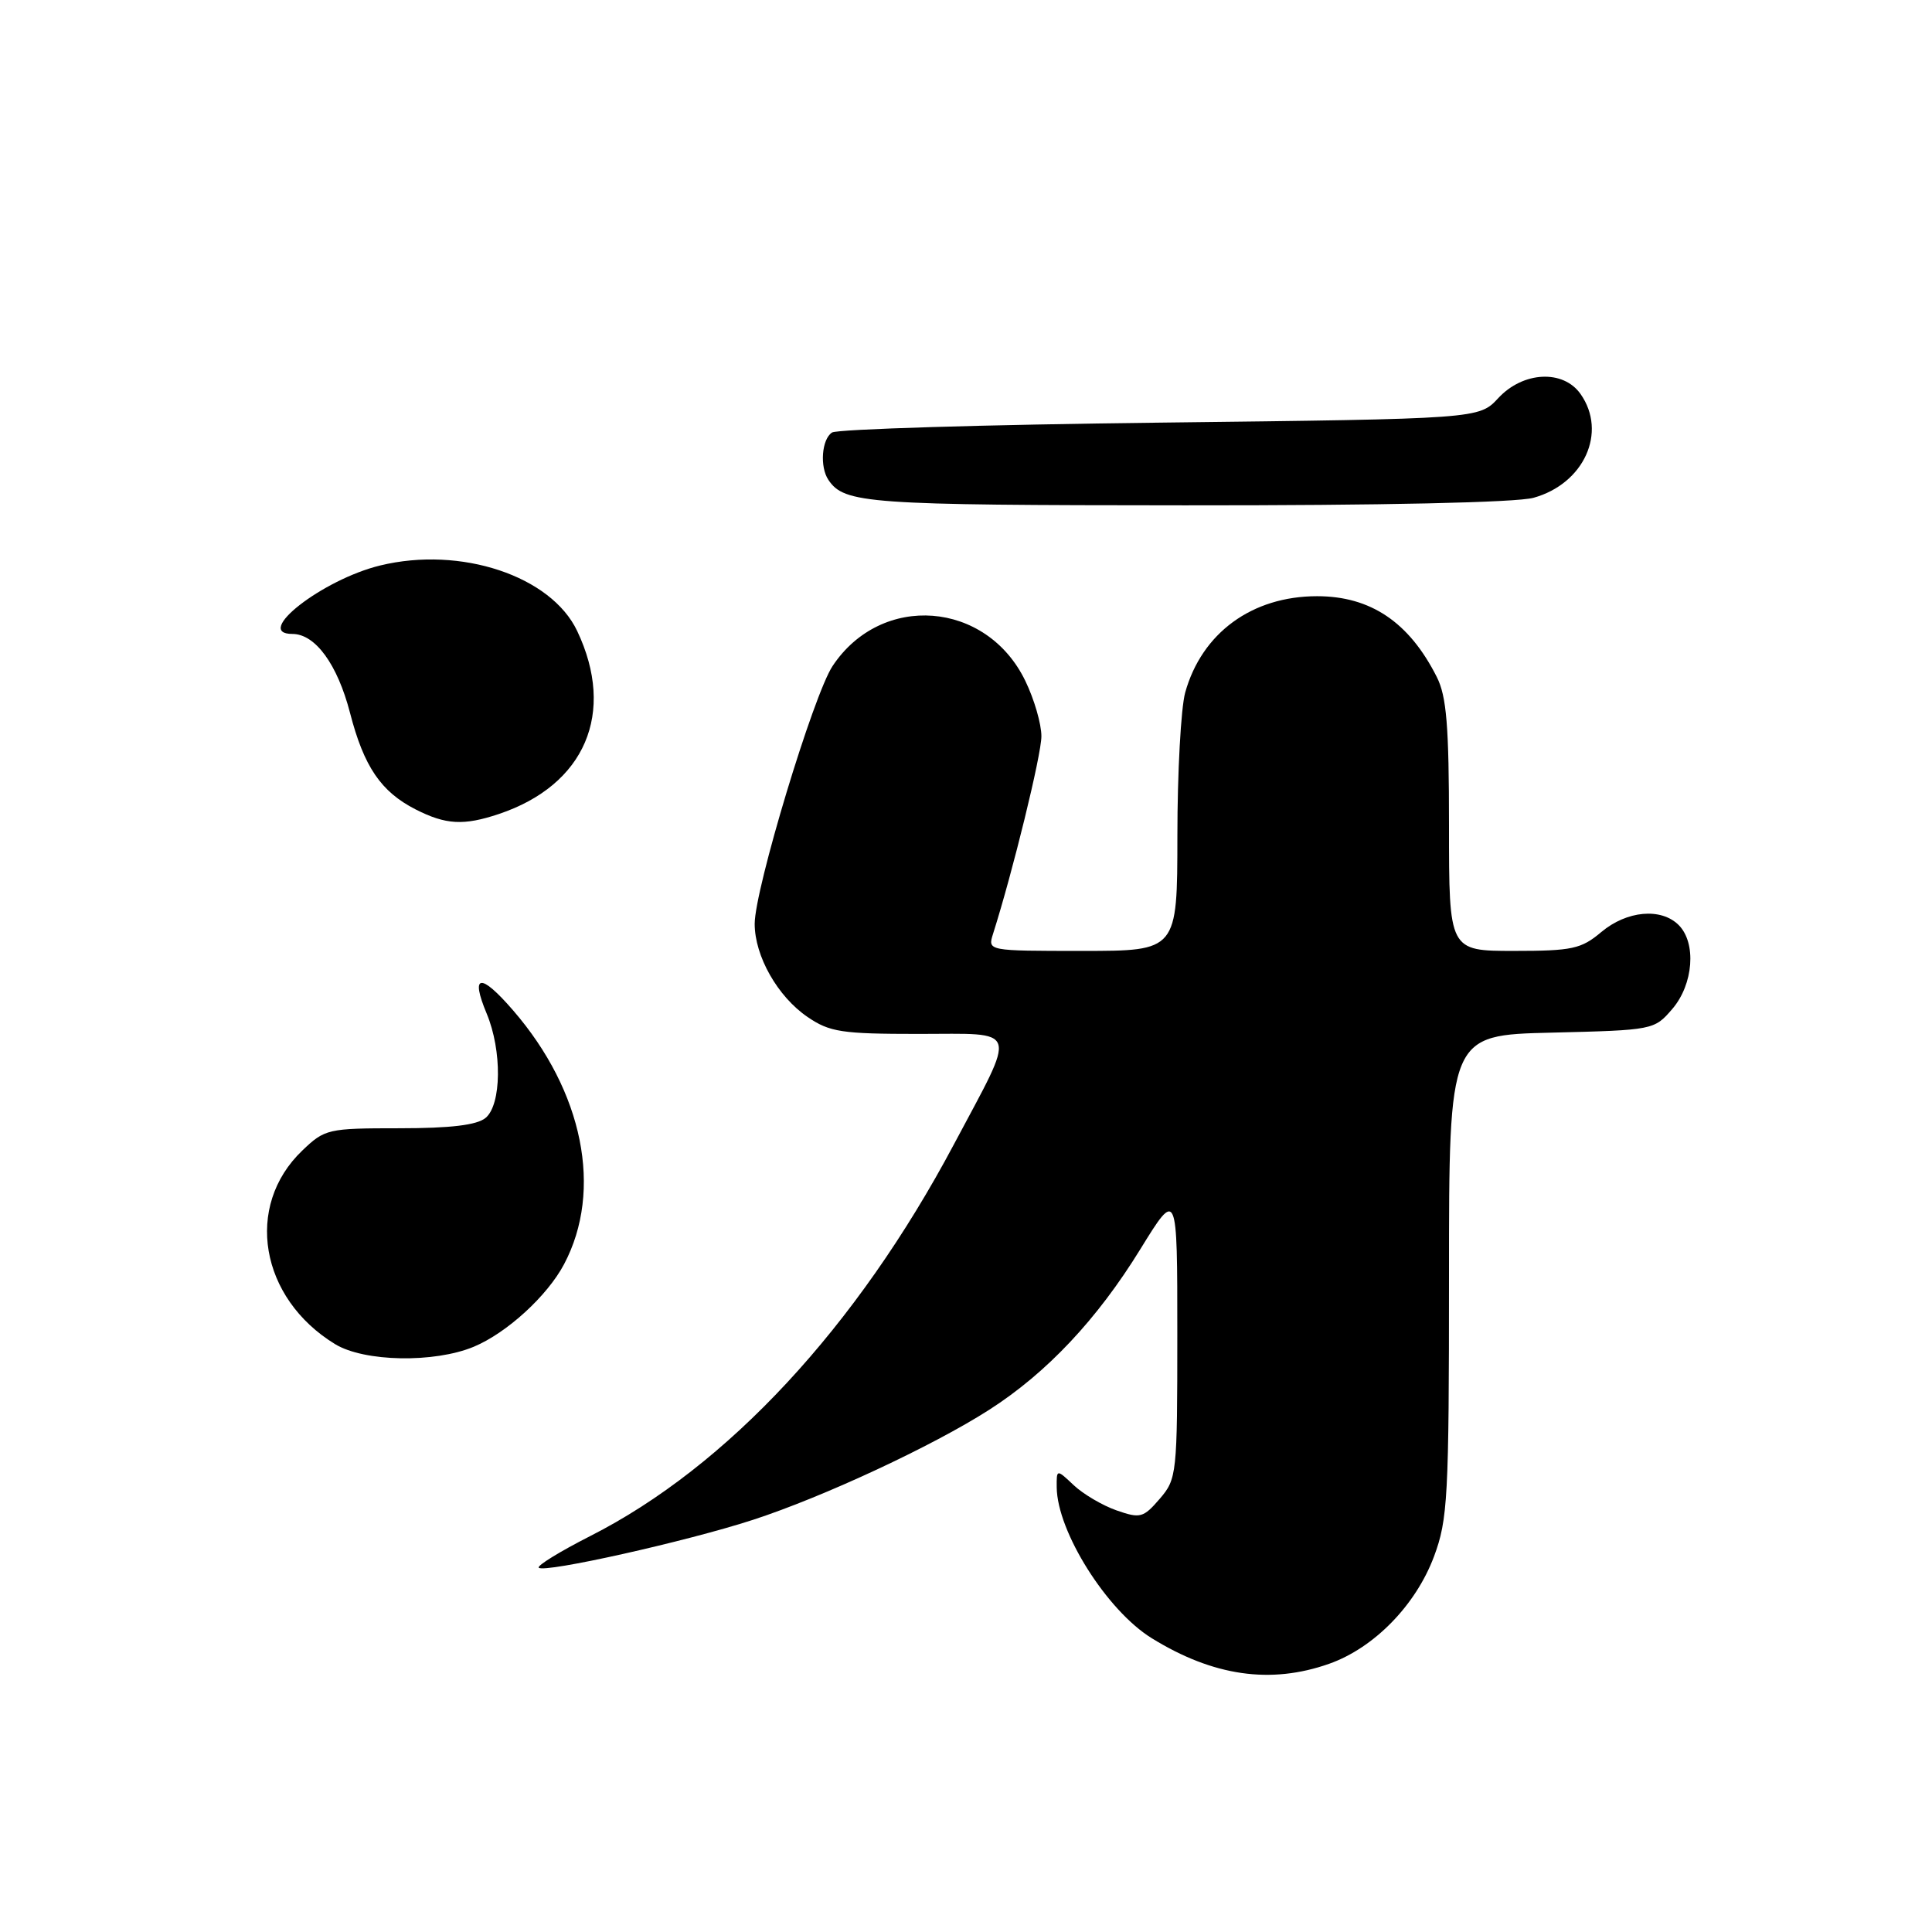 <?xml version="1.0" encoding="UTF-8" standalone="no"?>
<!DOCTYPE svg PUBLIC "-//W3C//DTD SVG 1.1//EN" "http://www.w3.org/Graphics/SVG/1.1/DTD/svg11.dtd" >
<svg xmlns="http://www.w3.org/2000/svg" xmlns:xlink="http://www.w3.org/1999/xlink" version="1.1" viewBox="0 0 256 256">
 <g >
 <path fill="currentColor"
d=" M 176.12 220.46 C 182.06 218.36 187.59 212.71 190.01 206.25 C 191.84 201.34 192.00 198.44 192.00 169.04 C 192.00 137.15 192.00 137.15 205.59 136.83 C 219.07 136.50 219.20 136.48 221.59 133.69 C 224.39 130.43 224.81 124.95 222.43 122.57 C 220.10 120.25 215.56 120.66 212.18 123.50 C 209.52 125.74 208.33 126.00 200.61 126.00 C 192.00 126.00 192.00 126.00 192.00 109.45 C 192.00 96.19 191.68 92.26 190.38 89.70 C 186.72 82.44 181.61 79.00 174.52 79.00 C 165.90 79.00 159.24 83.87 157.04 91.78 C 156.48 93.83 156.01 102.36 156.01 110.75 C 156.00 126.00 156.00 126.00 143.43 126.00 C 130.87 126.00 130.87 126.00 131.58 123.75 C 134.19 115.54 137.99 100.02 137.99 97.57 C 138.00 95.95 137.04 92.65 135.86 90.22 C 130.72 79.59 116.80 78.51 110.33 88.24 C 107.79 92.04 100.00 117.84 100.00 122.41 C 100.00 126.69 103.04 132.05 107.00 134.75 C 109.94 136.76 111.52 137.00 121.72 137.00 C 135.21 137.00 134.82 135.80 126.40 151.63 C 113.53 175.84 96.37 194.33 78.20 203.54 C 74.19 205.58 71.13 207.46 71.39 207.73 C 72.13 208.46 91.01 204.24 99.79 201.38 C 109.10 198.35 123.61 191.59 131.05 186.82 C 138.69 181.93 145.37 174.83 151.09 165.54 C 156.00 157.58 156.00 157.58 156.00 176.74 C 156.00 195.36 155.94 195.96 153.67 198.60 C 151.50 201.12 151.09 201.23 147.96 200.14 C 146.10 199.49 143.55 197.99 142.29 196.81 C 140.00 194.65 140.00 194.65 140.02 197.08 C 140.08 202.94 146.65 213.39 152.61 217.07 C 160.75 222.10 168.36 223.20 176.12 220.46 Z  M 62.78 178.45 C 67.16 176.62 72.53 171.71 74.75 167.50 C 79.92 157.71 77.29 144.63 67.99 133.88 C 63.66 128.87 62.29 129.05 64.49 134.31 C 66.54 139.23 66.46 146.37 64.34 148.13 C 63.19 149.08 59.72 149.50 52.91 149.50 C 43.45 149.50 43.04 149.59 40.05 152.46 C 32.35 159.82 34.43 172.02 44.41 178.11 C 48.27 180.46 57.54 180.63 62.78 178.45 Z  M 66.10 107.86 C 77.53 104.03 81.63 94.46 76.48 83.61 C 73.02 76.31 61.05 72.33 50.37 74.93 C 42.72 76.79 33.48 84.00 38.74 84.00 C 41.78 84.00 44.71 88.02 46.38 94.46 C 48.22 101.59 50.48 104.91 55.07 107.25 C 59.08 109.29 61.44 109.42 66.10 107.86 Z  M 203.20 65.96 C 209.89 64.10 212.99 57.28 209.44 52.22 C 207.15 48.94 201.82 49.20 198.53 52.75 C 195.98 55.50 195.98 55.50 153.74 56.00 C 130.51 56.27 110.94 56.86 110.25 57.31 C 108.88 58.19 108.60 61.86 109.77 63.59 C 111.89 66.73 114.85 66.94 157.00 66.96 C 183.14 66.98 200.93 66.59 203.20 65.96 Z "/>
</g>
</svg>